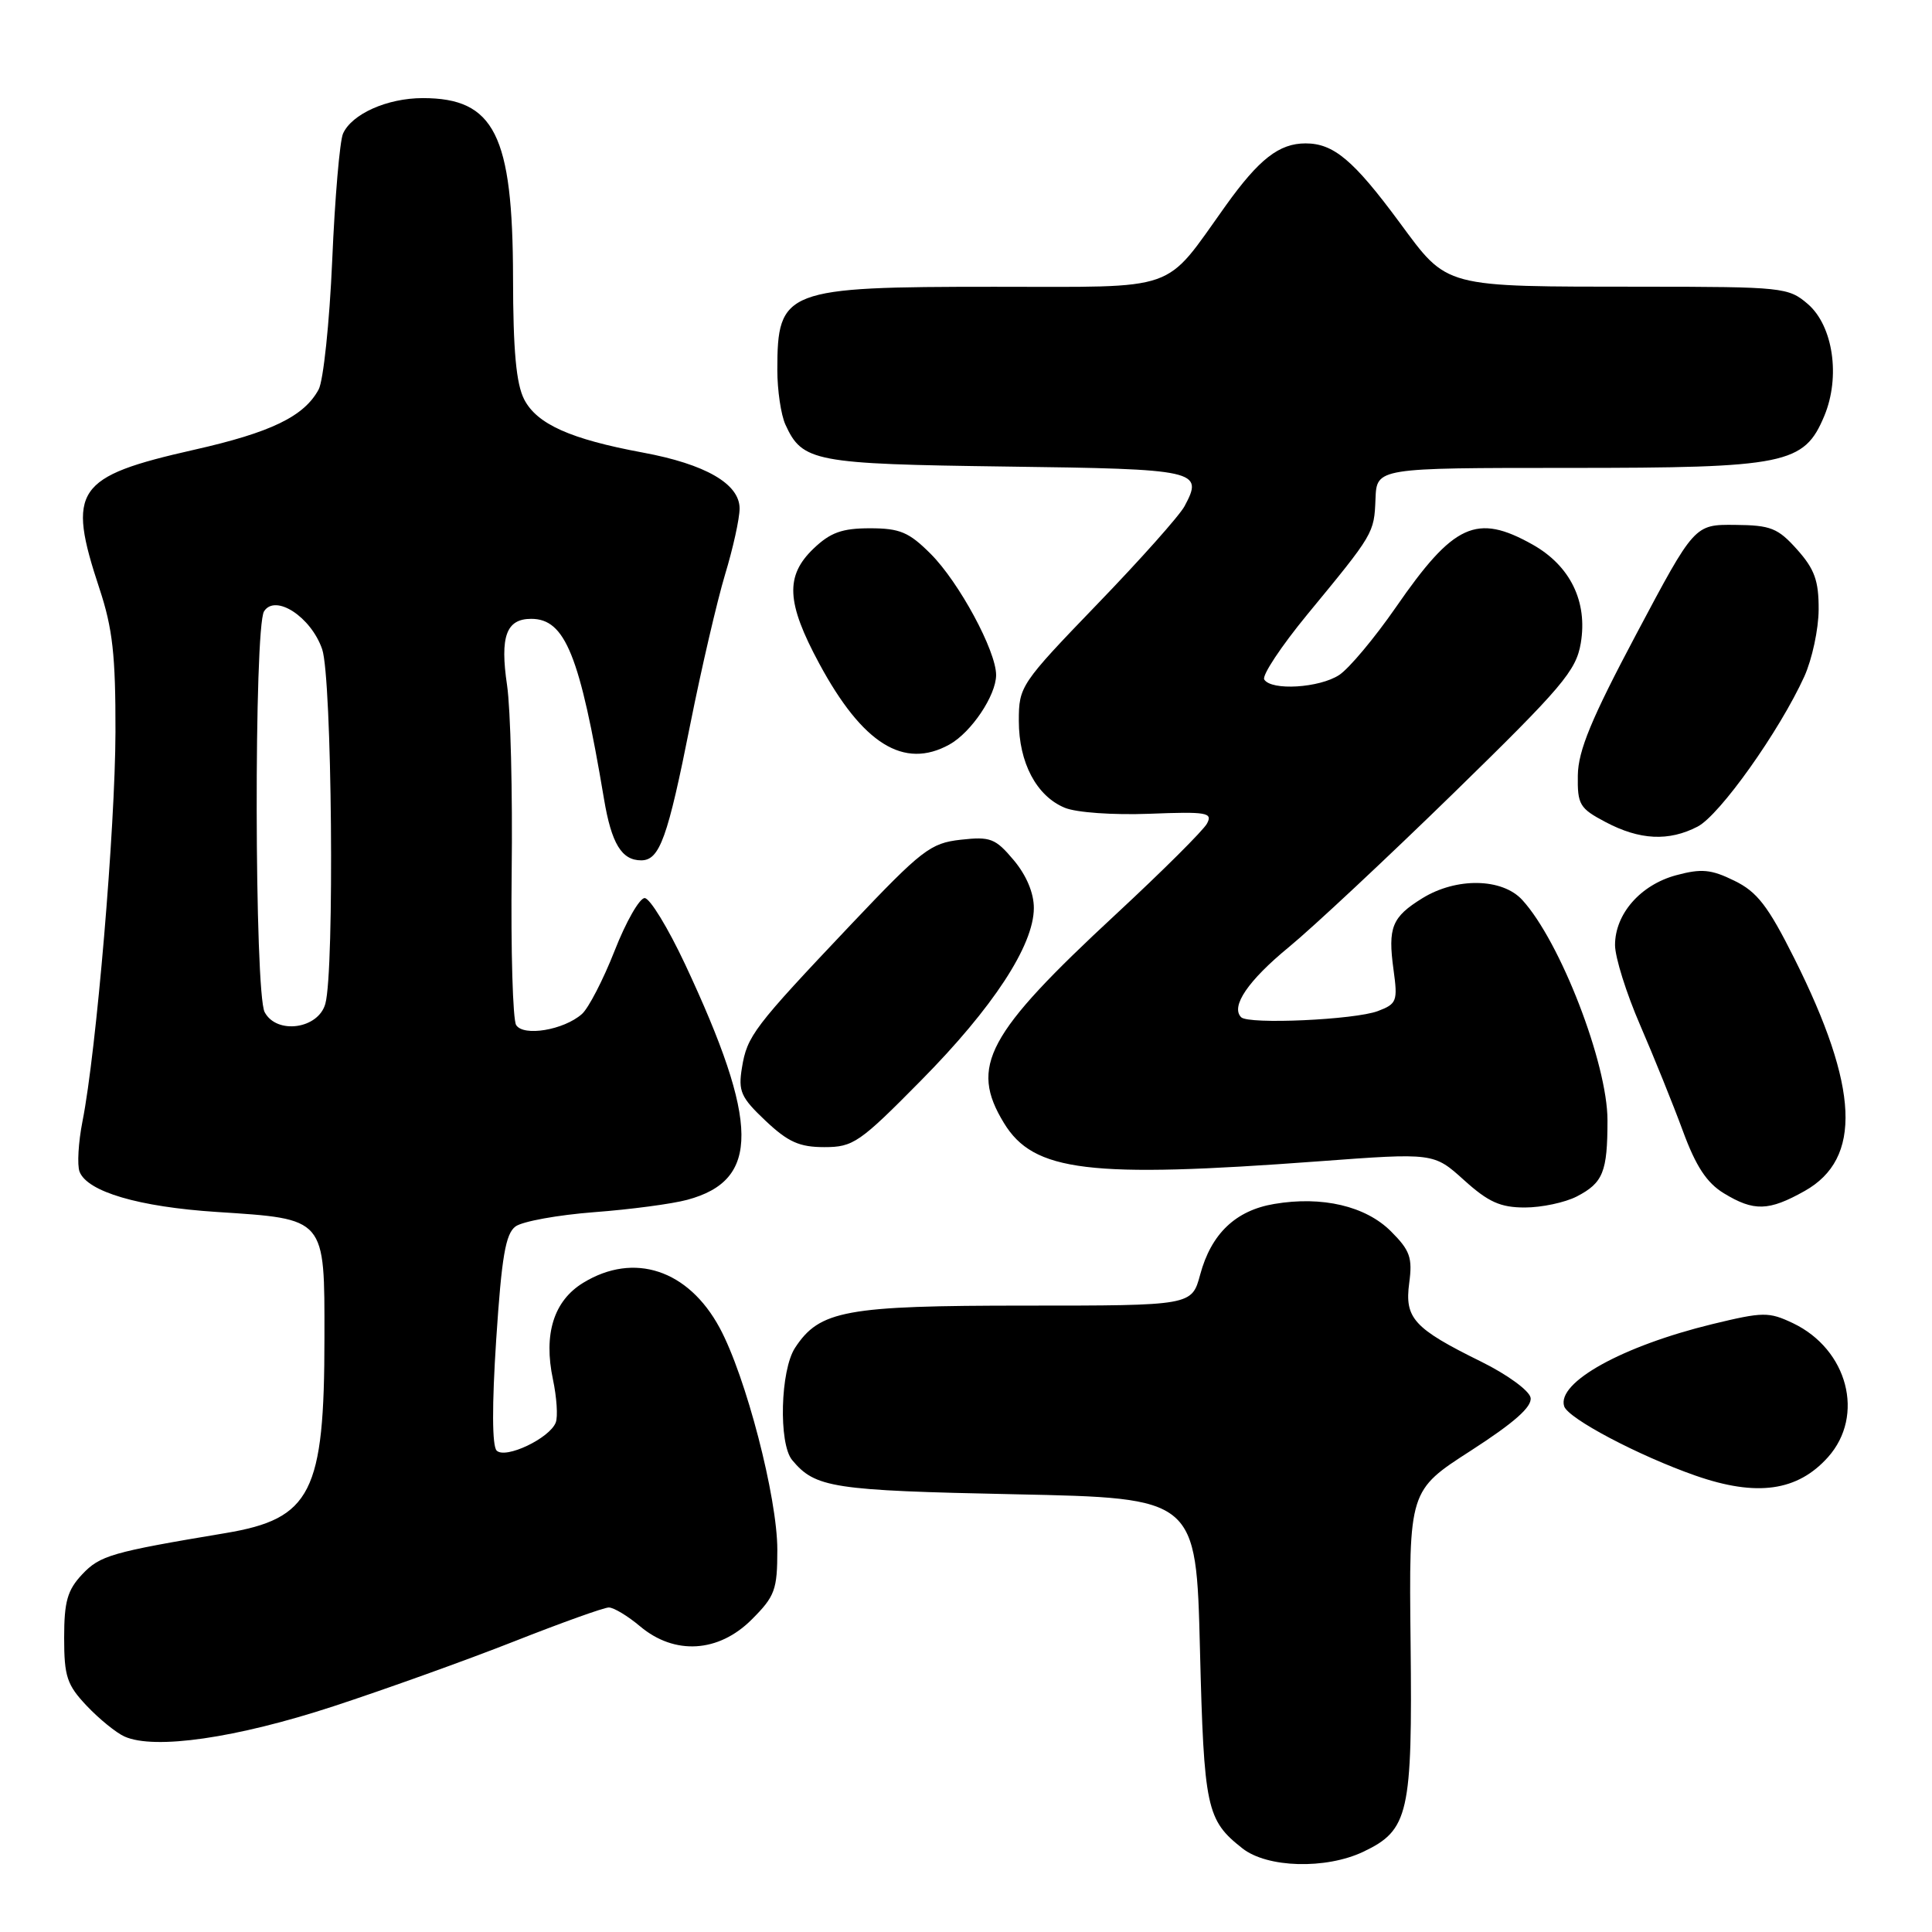 <?xml version="1.0" encoding="UTF-8" standalone="no"?>
<!DOCTYPE svg PUBLIC "-//W3C//DTD SVG 1.1//EN" "http://www.w3.org/Graphics/SVG/1.1/DTD/svg11.dtd" >
<svg xmlns="http://www.w3.org/2000/svg" xmlns:xlink="http://www.w3.org/1999/xlink" version="1.1" viewBox="0 0 256 256">
 <g >
 <path fill="currentColor"
d=" M 180.64 245.37 C 186.67 242.50 187.16 240.35 186.91 217.67 C 186.69 197.50 186.69 197.50 194.91 192.21 C 200.66 188.50 203.03 186.40 202.81 185.20 C 202.64 184.26 199.71 182.13 196.29 180.44 C 187.32 176.02 186.10 174.68 186.73 169.99 C 187.18 166.65 186.83 165.68 184.32 163.17 C 180.97 159.81 175.19 158.45 168.84 159.53 C 163.72 160.39 160.49 163.48 159.03 168.89 C 157.92 173.00 157.92 173.00 135.86 173.00 C 112.03 173.00 108.60 173.63 105.35 178.59 C 103.40 181.56 103.15 191.27 104.96 193.46 C 108.03 197.15 110.27 197.50 134.50 198.00 C 158.50 198.50 158.50 198.50 159.00 218.50 C 159.53 239.63 159.86 241.17 164.63 244.92 C 167.91 247.51 175.68 247.72 180.64 245.37 Z  M 44.16 226.10 C 51.12 223.82 61.92 219.94 68.16 217.48 C 74.40 215.02 80.03 213.00 80.67 213.00 C 81.32 213.00 83.18 214.12 84.82 215.50 C 89.39 219.34 95.21 218.99 99.60 214.60 C 102.69 211.51 103.00 210.67 103.00 205.35 C 103.00 198.41 98.83 182.36 95.35 175.93 C 91.19 168.24 84.01 165.87 77.29 169.97 C 73.38 172.35 71.99 176.77 73.27 182.79 C 73.77 185.16 73.94 187.72 73.64 188.49 C 72.84 190.58 66.97 193.37 65.81 192.21 C 65.20 191.60 65.18 186.20 65.75 177.49 C 66.47 166.53 66.99 163.48 68.31 162.51 C 69.23 161.84 73.91 160.99 78.72 160.62 C 83.53 160.26 89.09 159.52 91.07 158.98 C 100.72 156.38 100.65 148.85 90.77 127.75 C 88.51 122.94 86.11 119.00 85.42 119.00 C 84.74 119.00 82.94 122.14 81.44 125.98 C 79.93 129.82 77.98 133.60 77.10 134.37 C 74.69 136.49 69.35 137.38 68.39 135.82 C 67.95 135.10 67.68 125.97 67.80 115.51 C 67.93 105.05 67.65 93.94 67.19 90.81 C 66.23 84.33 67.08 82.00 70.39 82.00 C 74.89 82.00 76.83 86.80 80.03 105.85 C 81.02 111.77 82.37 114.00 84.96 114.00 C 87.41 114.00 88.47 111.06 91.48 95.90 C 92.95 88.53 95.02 79.64 96.07 76.14 C 97.13 72.65 98.00 68.71 98.00 67.38 C 98.00 64.11 93.47 61.50 85.14 59.96 C 75.60 58.19 71.15 56.20 69.46 52.93 C 68.40 50.87 67.99 46.47 67.98 36.80 C 67.95 17.85 65.51 13.00 56.02 13.00 C 51.31 13.00 46.61 15.10 45.45 17.71 C 45.02 18.70 44.37 26.25 44.02 34.50 C 43.66 42.75 42.85 50.45 42.22 51.61 C 40.29 55.18 35.91 57.30 25.71 59.60 C 9.98 63.16 8.83 64.85 13.18 78.00 C 14.93 83.28 15.32 86.84 15.30 97.00 C 15.27 109.69 12.77 139.31 10.93 148.58 C 10.38 151.37 10.21 154.37 10.54 155.25 C 11.56 157.91 18.40 159.92 28.71 160.59 C 43.25 161.54 43.00 161.26 42.99 177.27 C 42.99 197.79 41.24 201.24 29.90 203.14 C 14.75 205.67 13.26 206.10 10.88 208.62 C 8.93 210.70 8.50 212.22 8.50 217.01 C 8.50 222.15 8.87 223.26 11.50 226.04 C 13.15 227.78 15.40 229.61 16.50 230.10 C 20.47 231.88 31.31 230.31 44.16 226.10 Z  M 242.22 193.08 C 247.14 187.57 244.84 178.80 237.58 175.33 C 234.37 173.81 233.64 173.82 226.90 175.45 C 214.96 178.36 206.26 183.18 207.26 186.34 C 207.78 187.96 217.12 192.89 224.67 195.53 C 232.78 198.36 238.18 197.60 242.22 193.08 Z  M 208.93 158.54 C 212.42 156.73 213.00 155.29 213.00 148.44 C 213.00 140.93 206.74 124.74 201.71 119.25 C 199.05 116.34 192.97 116.24 188.47 119.02 C 184.43 121.52 183.88 122.87 184.65 128.50 C 185.22 132.65 185.09 133.02 182.58 133.97 C 179.53 135.13 165.44 135.77 164.46 134.79 C 163.04 133.37 165.37 129.94 170.79 125.49 C 173.93 122.91 183.76 113.72 192.63 105.07 C 207.01 91.04 208.84 88.88 209.46 85.23 C 210.39 79.72 208.07 74.97 203.08 72.16 C 195.65 67.99 192.63 69.37 184.96 80.47 C 182.14 84.54 178.76 88.58 177.45 89.44 C 174.82 91.16 168.46 91.55 167.52 90.04 C 167.19 89.51 169.76 85.64 173.21 81.44 C 182.06 70.70 182.08 70.67 182.26 66.11 C 182.42 62.00 182.42 62.00 207.81 62.00 C 236.69 62.00 239.05 61.52 241.73 55.11 C 243.89 49.93 242.90 43.17 239.54 40.28 C 236.98 38.08 236.23 38.00 217.69 37.99 C 190.97 37.97 191.92 38.23 185.40 29.41 C 179.34 21.21 176.70 19.00 173.00 19.00 C 169.49 19.00 166.84 21.07 162.42 27.24 C 154.10 38.86 156.56 38.00 131.76 38.00 C 103.99 38.00 103.00 38.38 103.00 49.03 C 103.00 51.71 103.48 54.96 104.07 56.26 C 106.32 61.19 107.86 61.48 133.31 61.82 C 158.76 62.15 159.51 62.32 156.96 67.07 C 156.31 68.30 151.10 74.15 145.38 80.07 C 135.22 90.61 135.00 90.95 135.00 95.52 C 135.00 101.06 137.34 105.48 141.08 107.03 C 142.61 107.67 147.49 108.01 152.30 107.83 C 159.92 107.53 160.72 107.67 159.93 109.13 C 159.45 110.03 154.02 115.43 147.88 121.13 C 130.72 137.04 128.44 141.29 133.03 148.81 C 136.96 155.26 144.25 156.15 174.74 153.88 C 189.98 152.75 189.98 152.75 193.99 156.37 C 197.21 159.28 198.81 160.00 202.05 160.00 C 204.28 160.00 207.37 159.34 208.93 158.54 Z  M 239.13 157.81 C 246.76 153.52 246.34 144.14 237.76 127.00 C 234.27 120.03 232.83 118.17 229.81 116.70 C 226.74 115.19 225.45 115.07 222.11 115.97 C 217.38 117.24 214.00 121.10 214.00 125.22 C 214.00 126.85 215.50 131.62 217.33 135.84 C 219.15 140.05 221.70 146.36 222.99 149.86 C 224.71 154.54 226.15 156.73 228.41 158.11 C 232.40 160.54 234.36 160.49 239.13 157.81 Z  M 122.04 143.17 C 131.57 133.53 136.98 125.27 136.99 120.33 C 137.00 118.33 136.00 115.97 134.32 113.97 C 131.89 111.08 131.23 110.83 127.29 111.27 C 123.29 111.72 122.15 112.60 112.79 122.47 C 99.84 136.15 99.00 137.25 98.31 141.49 C 97.80 144.60 98.17 145.42 101.44 148.51 C 104.43 151.33 105.93 152.00 109.23 152.00 C 113.06 152.00 113.90 151.42 122.04 143.17 Z  M 224.94 109.53 C 227.87 108.02 235.80 96.86 239.09 89.62 C 240.11 87.35 240.97 83.37 240.98 80.77 C 241.00 76.95 240.44 75.41 238.13 72.82 C 235.58 69.97 234.64 69.59 229.89 69.55 C 224.53 69.50 224.53 69.50 216.83 84.00 C 210.87 95.22 209.12 99.45 209.07 102.73 C 209.01 106.62 209.30 107.11 212.75 108.93 C 217.27 111.32 221.12 111.51 224.94 109.53 Z  M 125.81 98.65 C 128.70 97.04 131.98 92.16 131.99 89.45 C 132.00 86.26 127.08 77.15 123.32 73.39 C 120.44 70.51 119.24 70.00 115.27 70.00 C 111.57 70.00 110.03 70.56 107.80 72.69 C 104.02 76.31 104.19 79.84 108.55 87.92 C 114.30 98.59 119.78 101.99 125.81 98.65 Z  M 35.07 134.12 C 33.71 131.58 33.64 83.12 34.99 81.00 C 36.49 78.66 41.22 81.75 42.69 86.03 C 43.99 89.80 44.34 128.56 43.11 133.00 C 42.19 136.35 36.67 137.12 35.07 134.12 Z "/>
</g>
</svg>